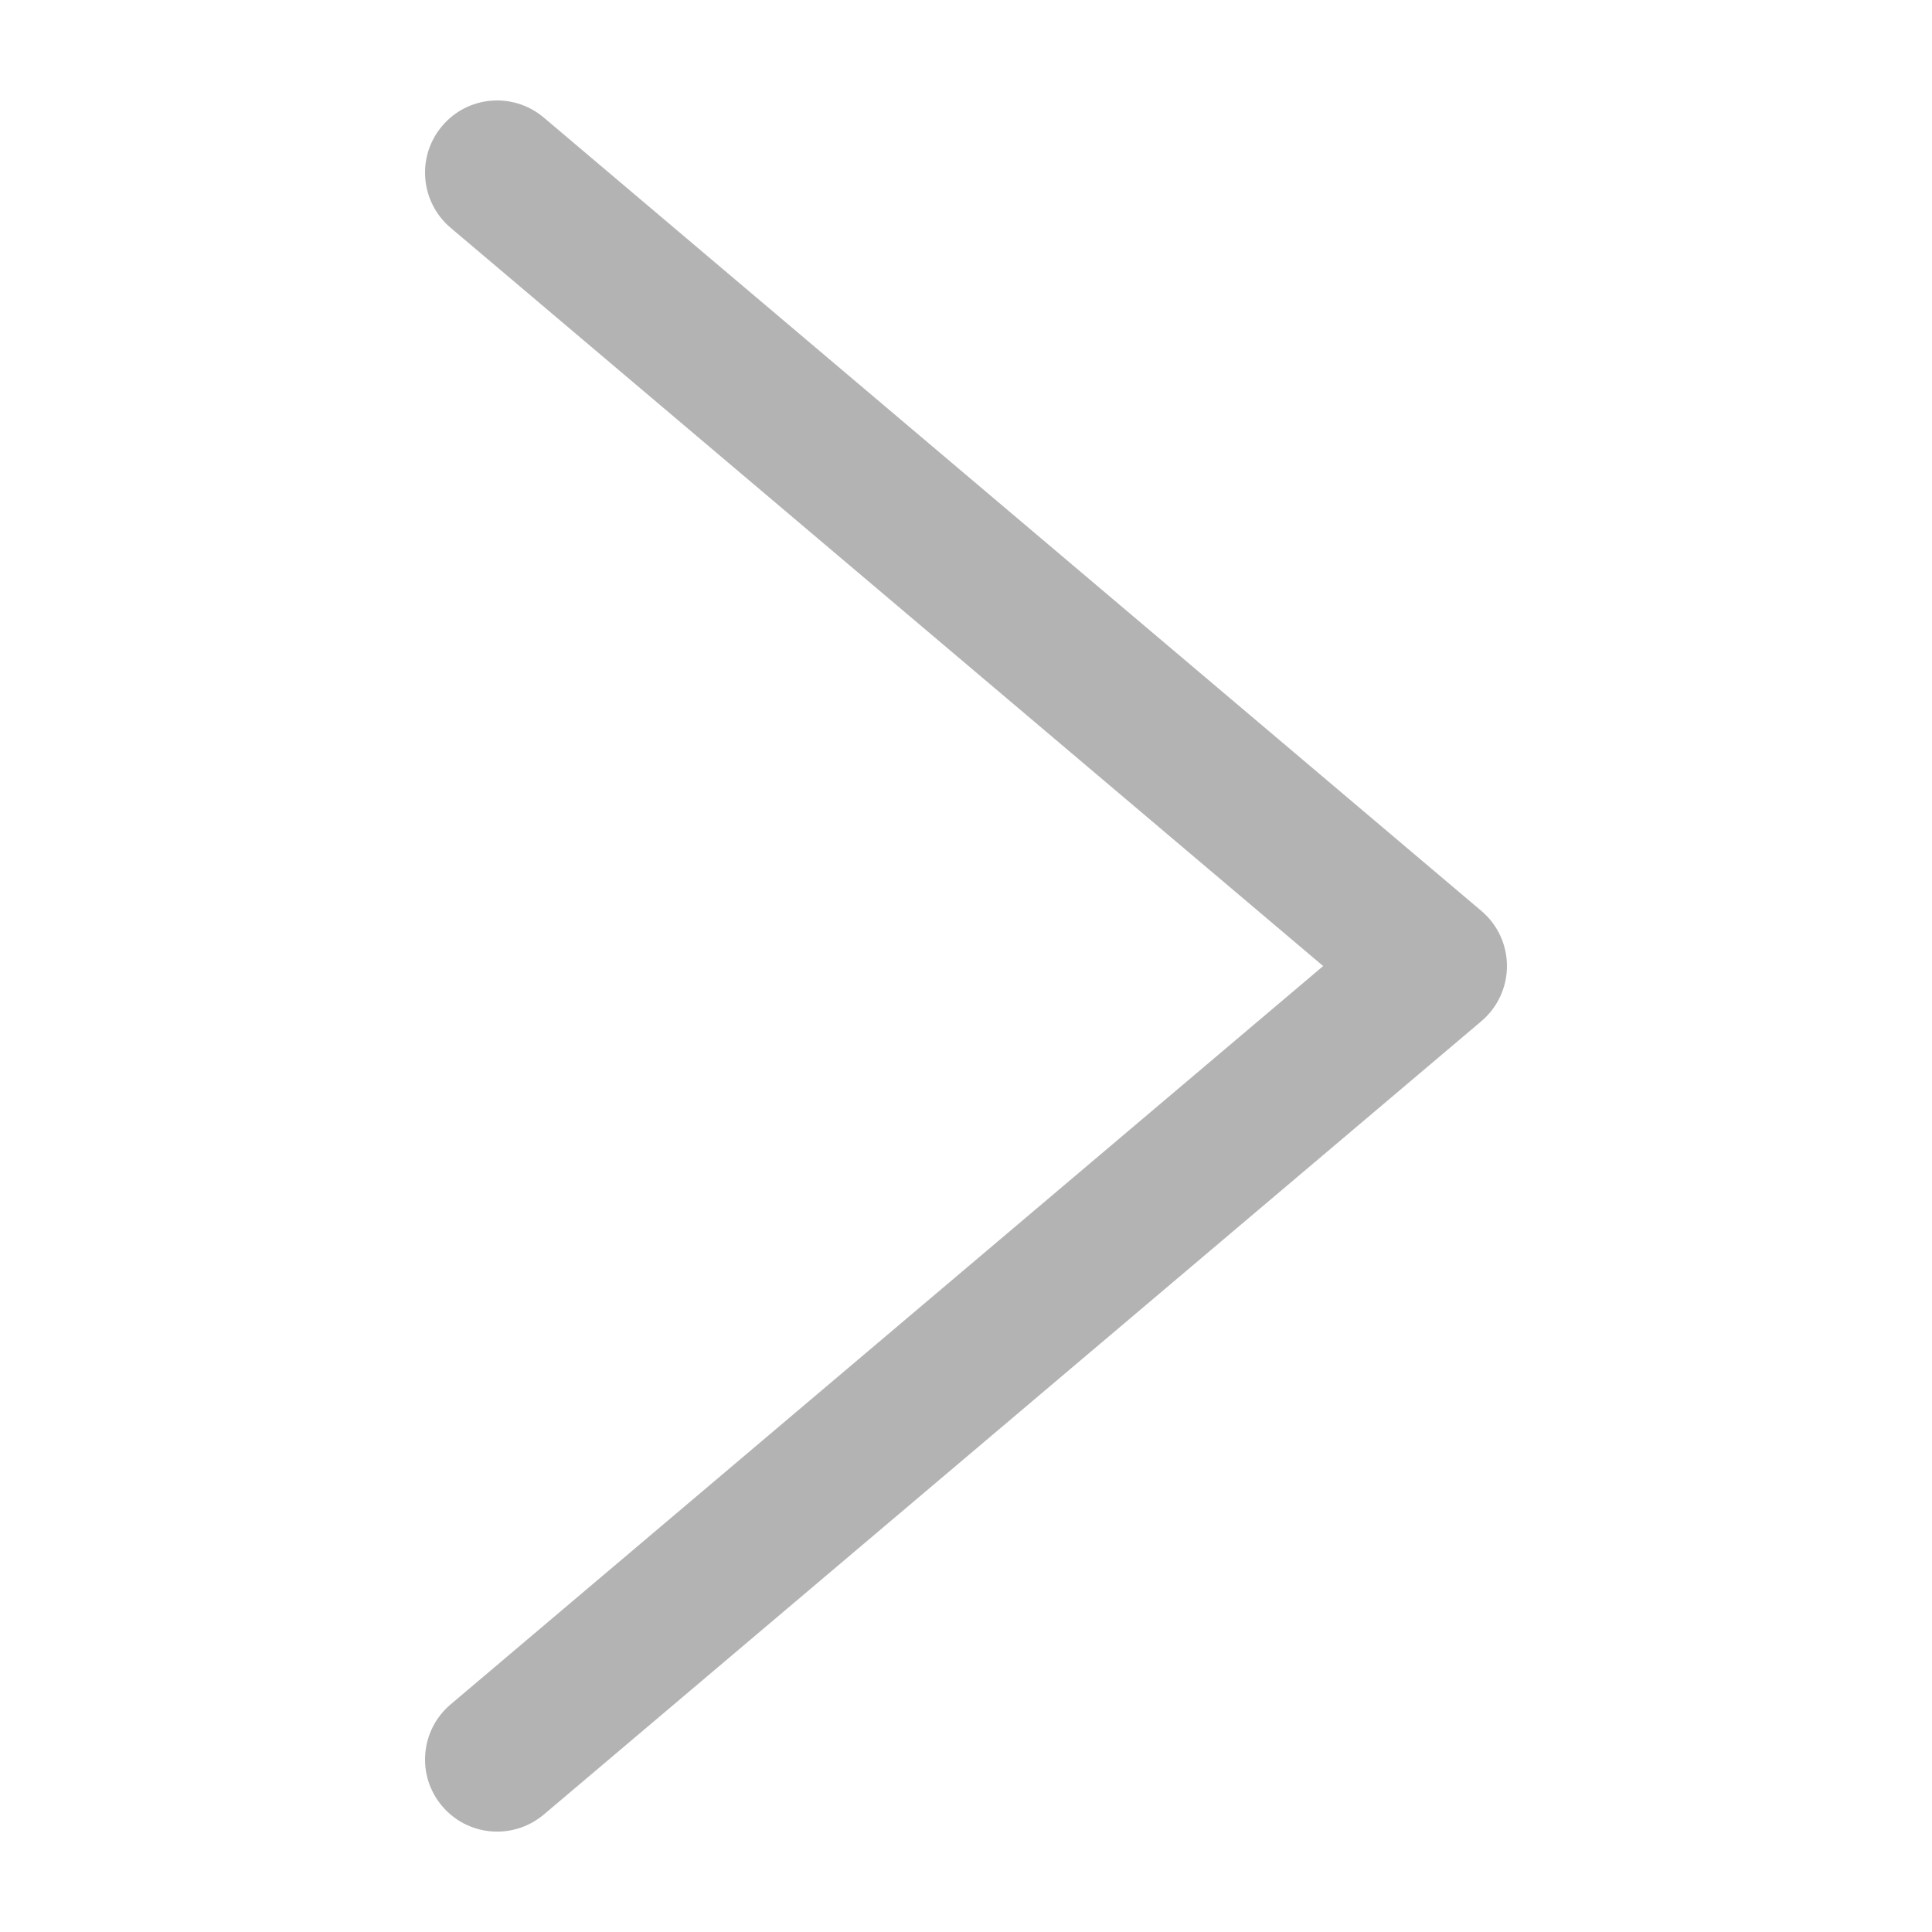 <svg xmlns="http://www.w3.org/2000/svg" viewBox="0 0 500 500">
  <path fill="#b3b3b3" d="M128.68 474.02c-5.3 0-10.565-2.24-14.26-6.61-6.665-7.858-5.676-19.637 2.183-26.3l225.833-191.096L116.603 58.94c-7.86-6.684-8.848-18.463-2.184-26.32 6.64-7.898 18.42-8.85 26.3-2.204l242.67 205.337c4.2 3.547 6.61 8.773 6.61 14.26 0 5.49-2.41 10.698-6.61 14.263L140.72 469.613c-3.51 2.95-7.803 4.406-12.04 4.406z"/>
</svg>
